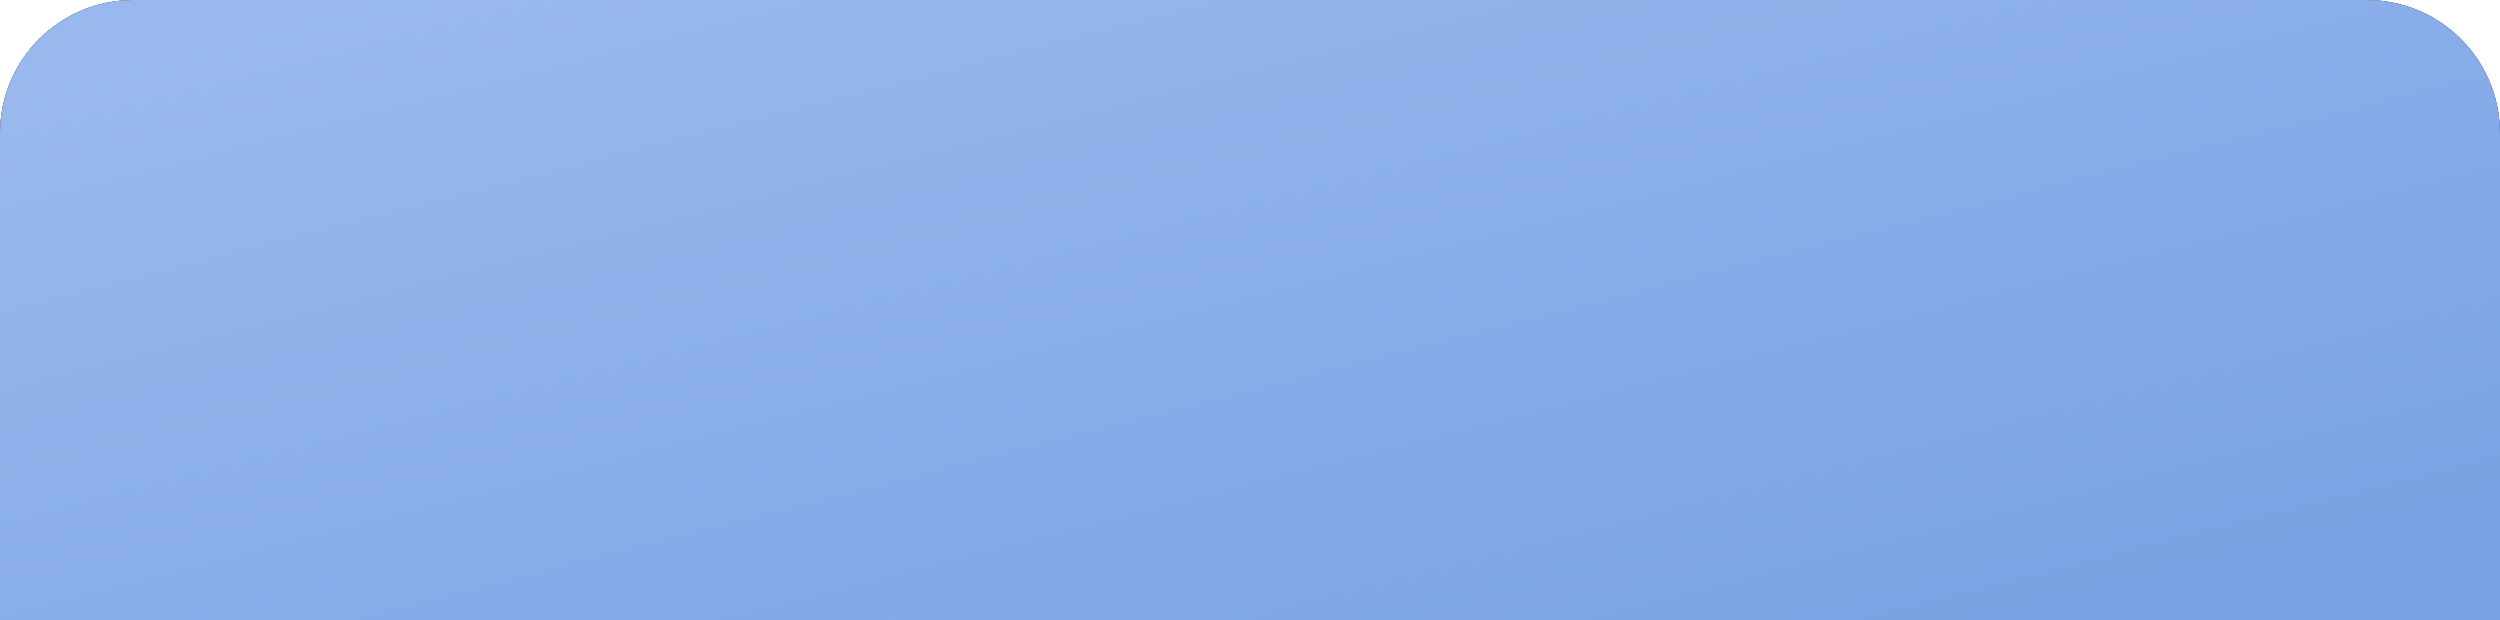 <svg width="375" height="93" viewBox="0 0 375 93" fill="none" xmlns="http://www.w3.org/2000/svg">
<path d="M0 20C0 8.954 8.954 -0 20 -0H355C366.046 -0 375 8.954 375 20V93H0V20Z" fill="#131313"/>
<path d="M0 20C0 8.954 8.954 -0 20 -0H355C366.046 -0 375 8.954 375 20V93H0V20Z" fill="url(#paint0_linear)"/>
<defs>
<linearGradient id="paint0_linear" x1="18.75" y1="8.719" x2="56.688" y2="157.195" gradientUnits="userSpaceOnUse">
<stop stop-color="#99B9EE"/>
<stop offset="1" stop-color="#7AA2E4"/>
</linearGradient>
</defs>
</svg>
